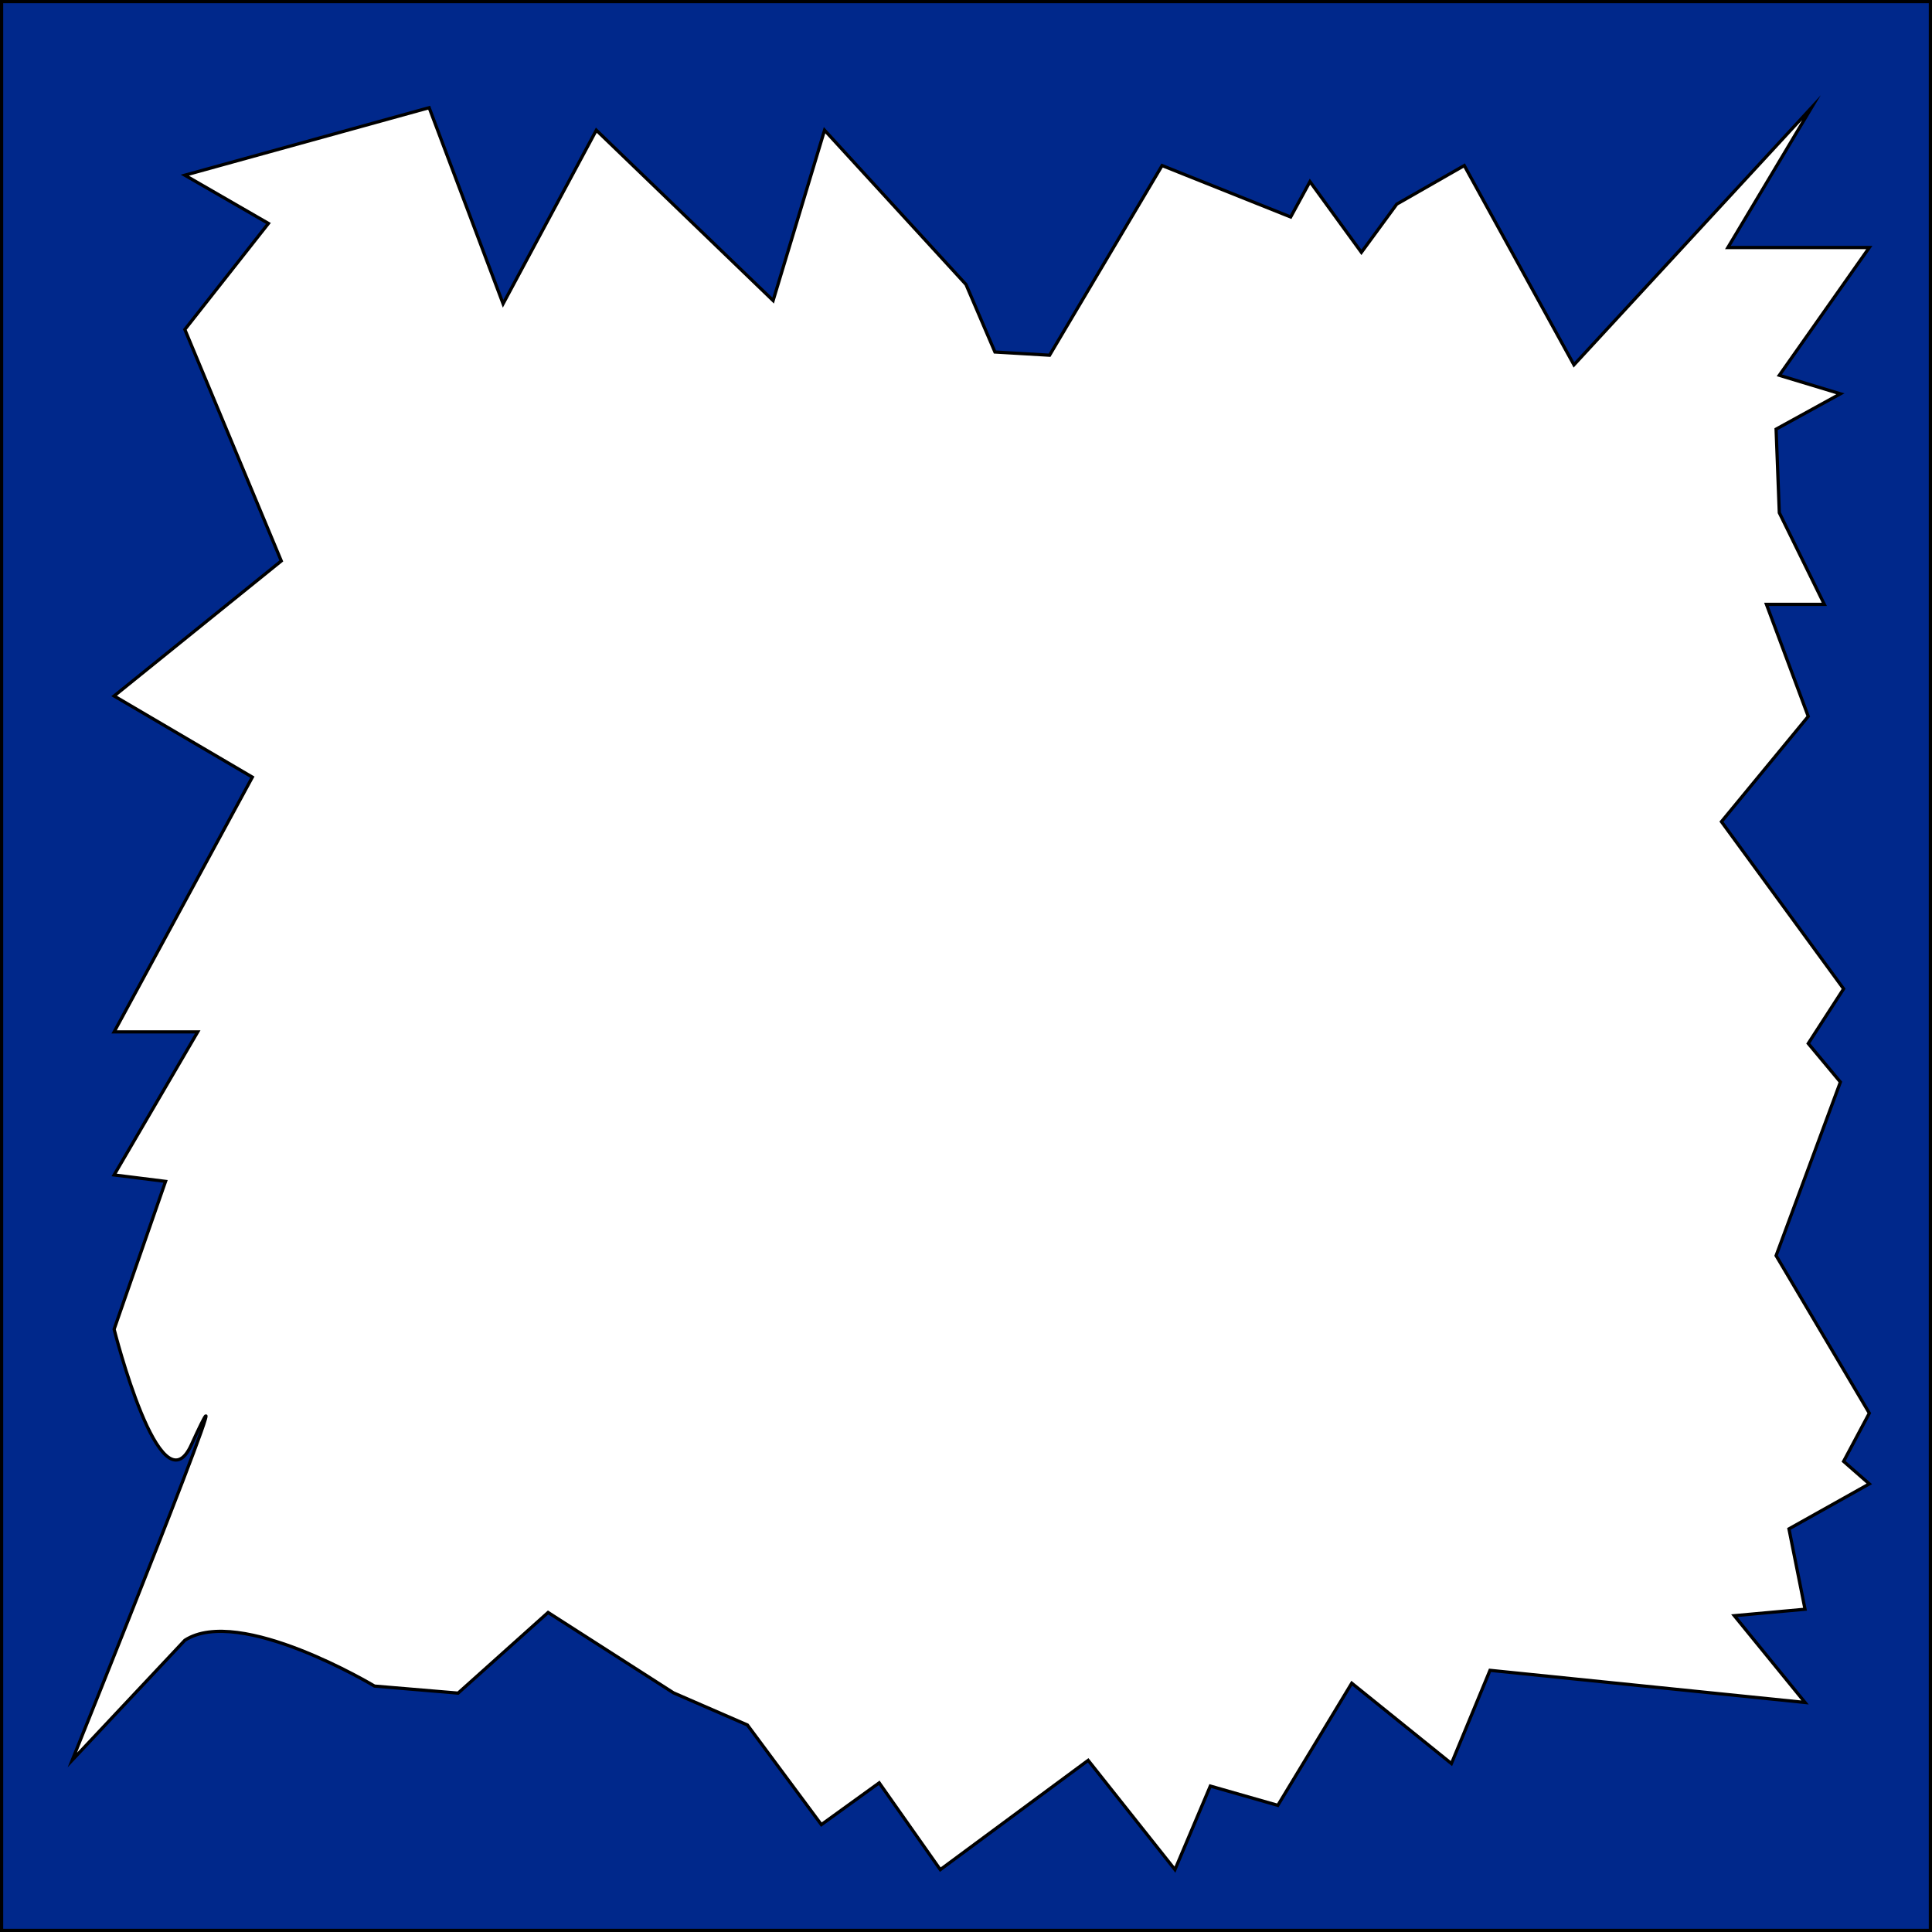 <svg id="Layer_1" data-name="Layer 1" xmlns="http://www.w3.org/2000/svg" viewBox="0 0 601 601"><rect x="0" y="0" width="601" height="601" fill="#808080" stroke="none"/><defs><style>.cls-1{fill:#00288b;}.cls-1,.cls-2{stroke:#000;stroke-miterlimit:10;}.cls-2{fill:#fff;}</style></defs><title>zergback</title><rect class="cls-1" x="0.5" y="0.5" width="600" height="600"/><path class="cls-2" d="M57,509.75c17-11,59,14.25,59,14.25l26,2.19,28-25.09,39,25,23,10,23,31,18-13,19,27,46-34,27,34,11-26,21,6,23-38,31,25,12-29,98,10-22-27,22-2-5-25,25-14-8-7,8-15-29-49,20-54-10-12,11-17-38-52,27-32.75L549,187.5h18L553,159l-1-26,20-11-19-5.75L581,76.5H537L563,33l-73.88,80L455,51,434,63,423,78,407,56l-6,11L361,51l-35,59-17-1-9-21L256,40,240,93,185,40,156,94,133,33,57,54,83,69,57,102l30,72L35,216l43,25.25L35,320.5H61L35,365l16,2L35,413s14.37,57.1,24,36c21-46-37,98-37,98Z" transform="translate(0.5 0.5)"/></svg>